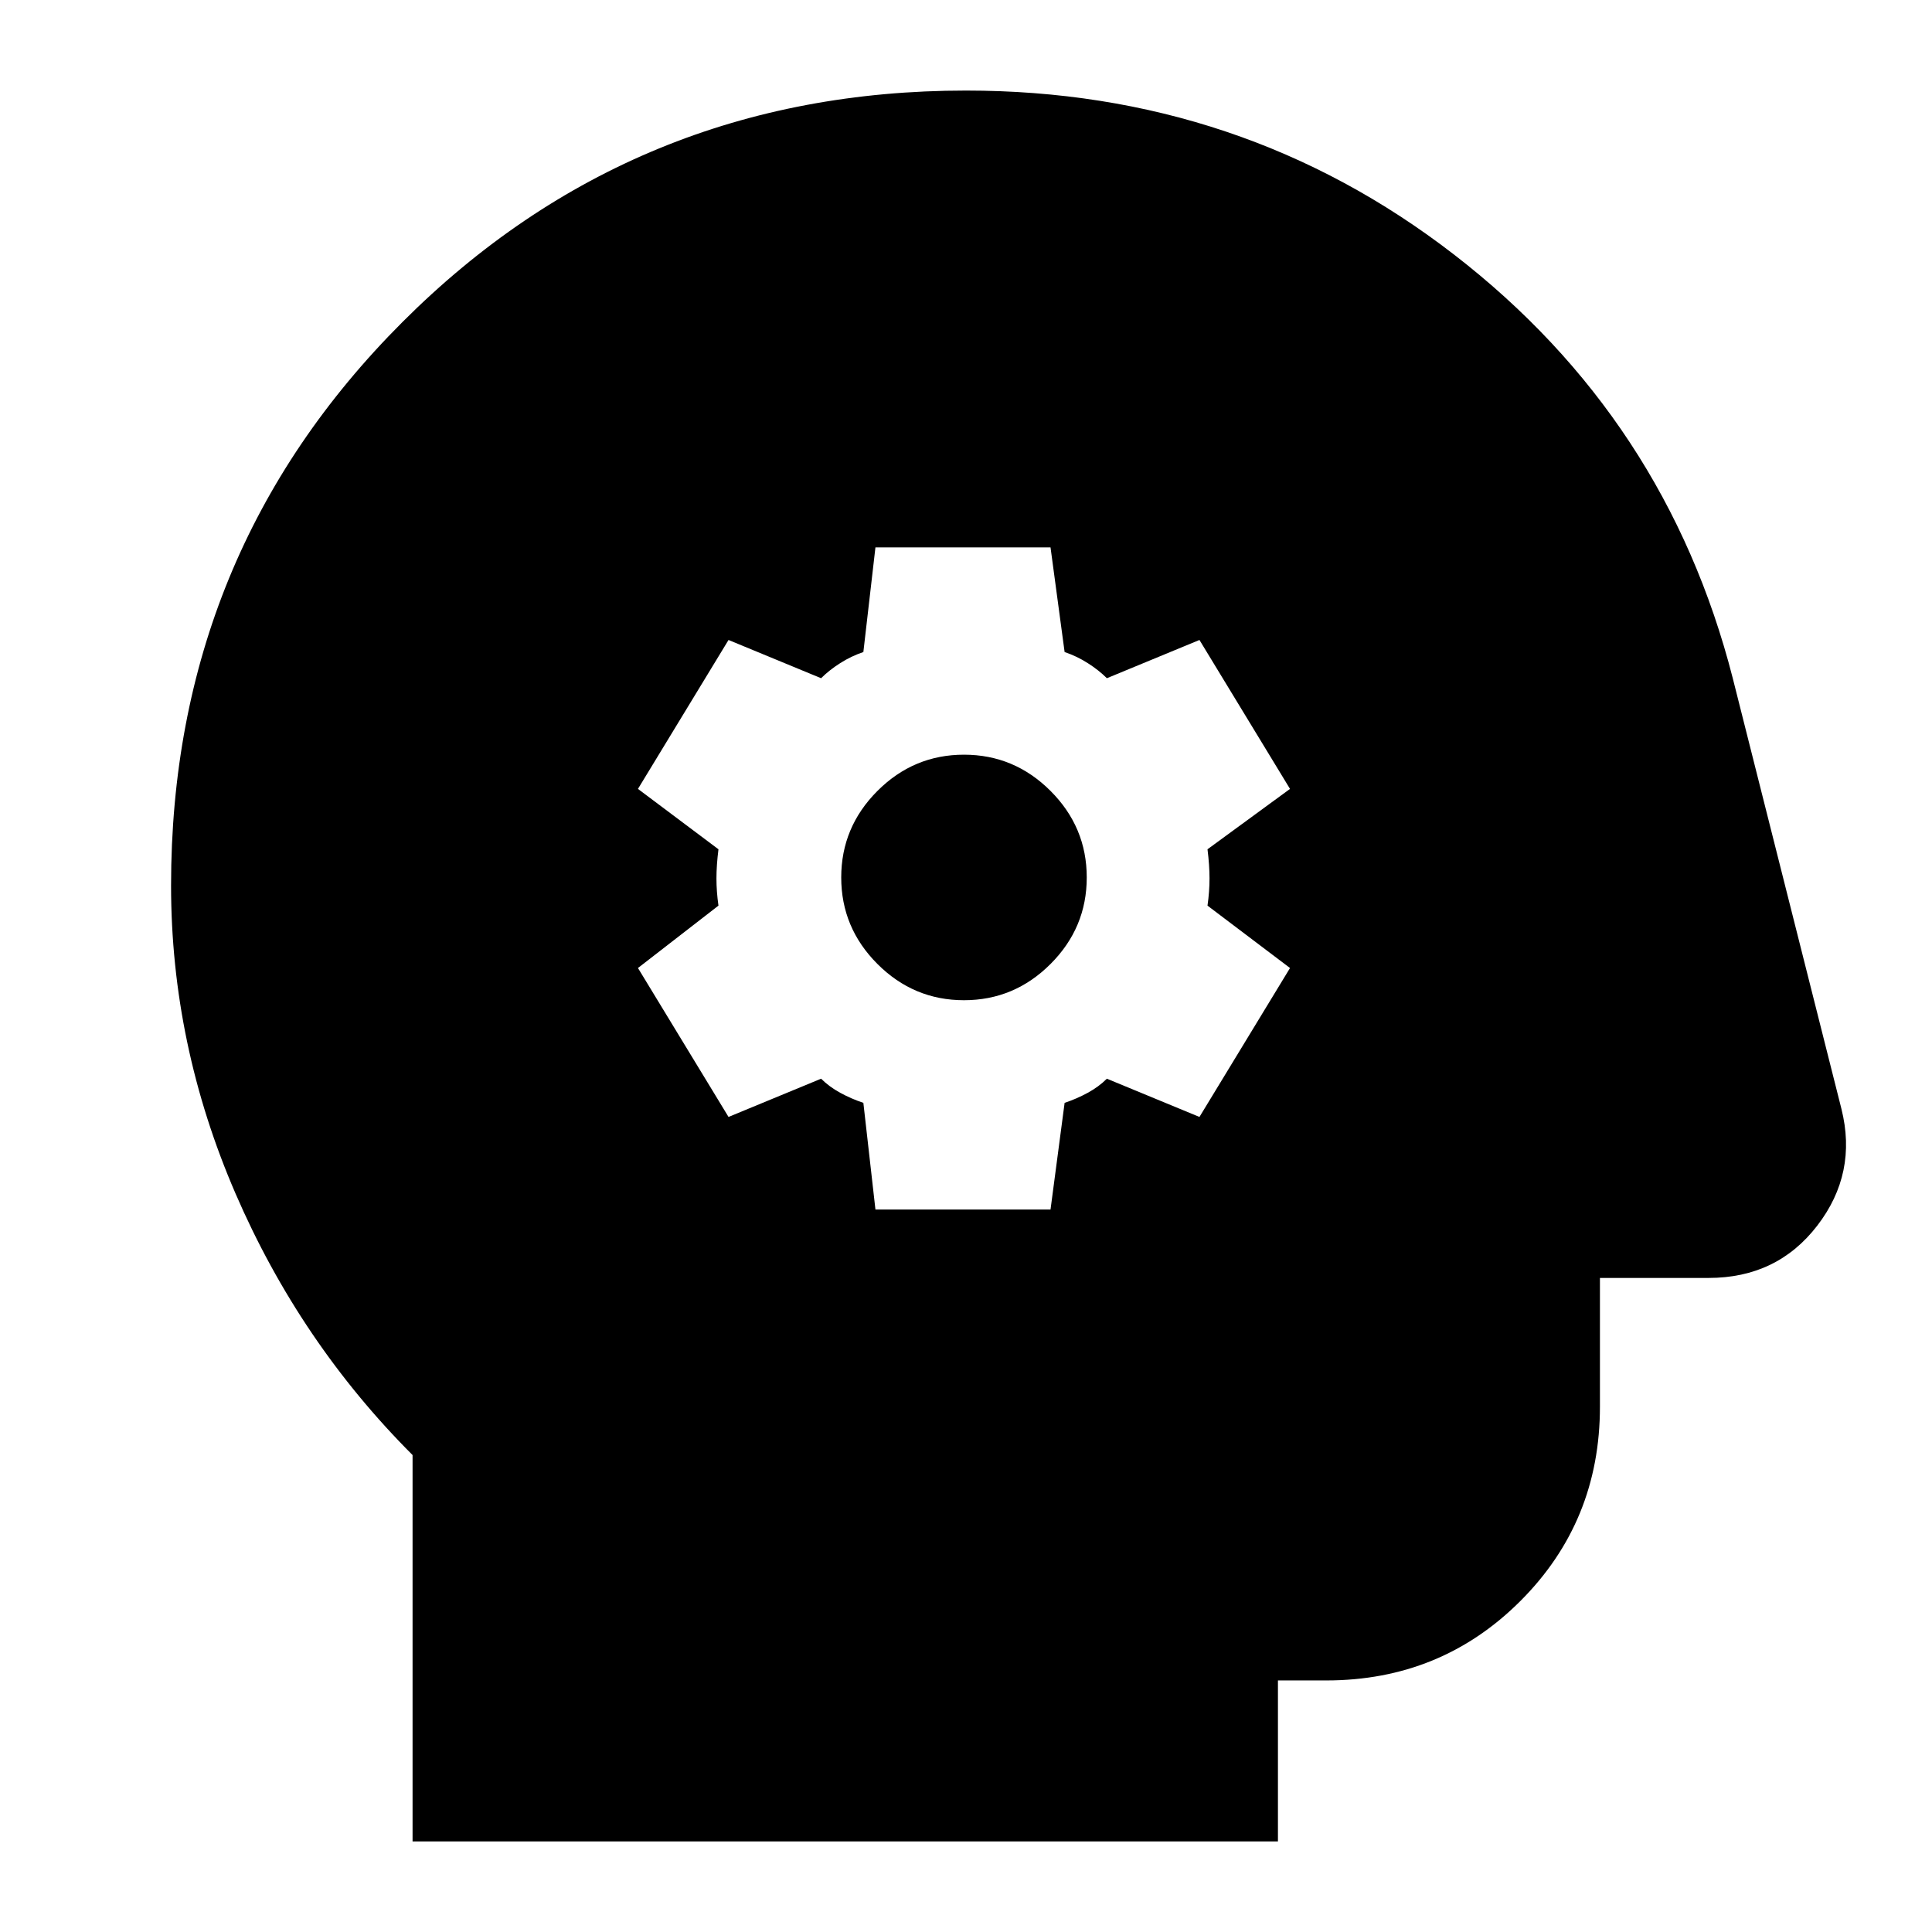 <svg xmlns="http://www.w3.org/2000/svg" height="24" viewBox="0 -960 960 960" width="24"><path d="M435-359h87l7-53q6-2 11.5-5t9.5-7l46 19 45-74-41-31q1-7 1-13.5t-1-14.5l41-30-45-74-46 19q-4-4-9.5-7.5T529-636l-7-52h-87l-6 52q-6 2-11.5 5.5T408-623l-46-19-45 74 40 30q-1 8-1 14.5t1 13.5l-40 31 45 74 46-19q4 4 9.5 7t11.5 5l6 53Zm44-104q-25 0-43-18t-18-43q0-25 18-43t43-18q25 0 43 18t18 43q0 25-18 43t-43 18ZM205-45v-192q-56-56-88-130T85-520q0-165 115-280t280-115q137 0 242.5 81.5T861-623l54 214q8 32-12 58t-54 26h-54v64q0 57-39.5 96.5T659-125h-24v80H205Z"/></svg>